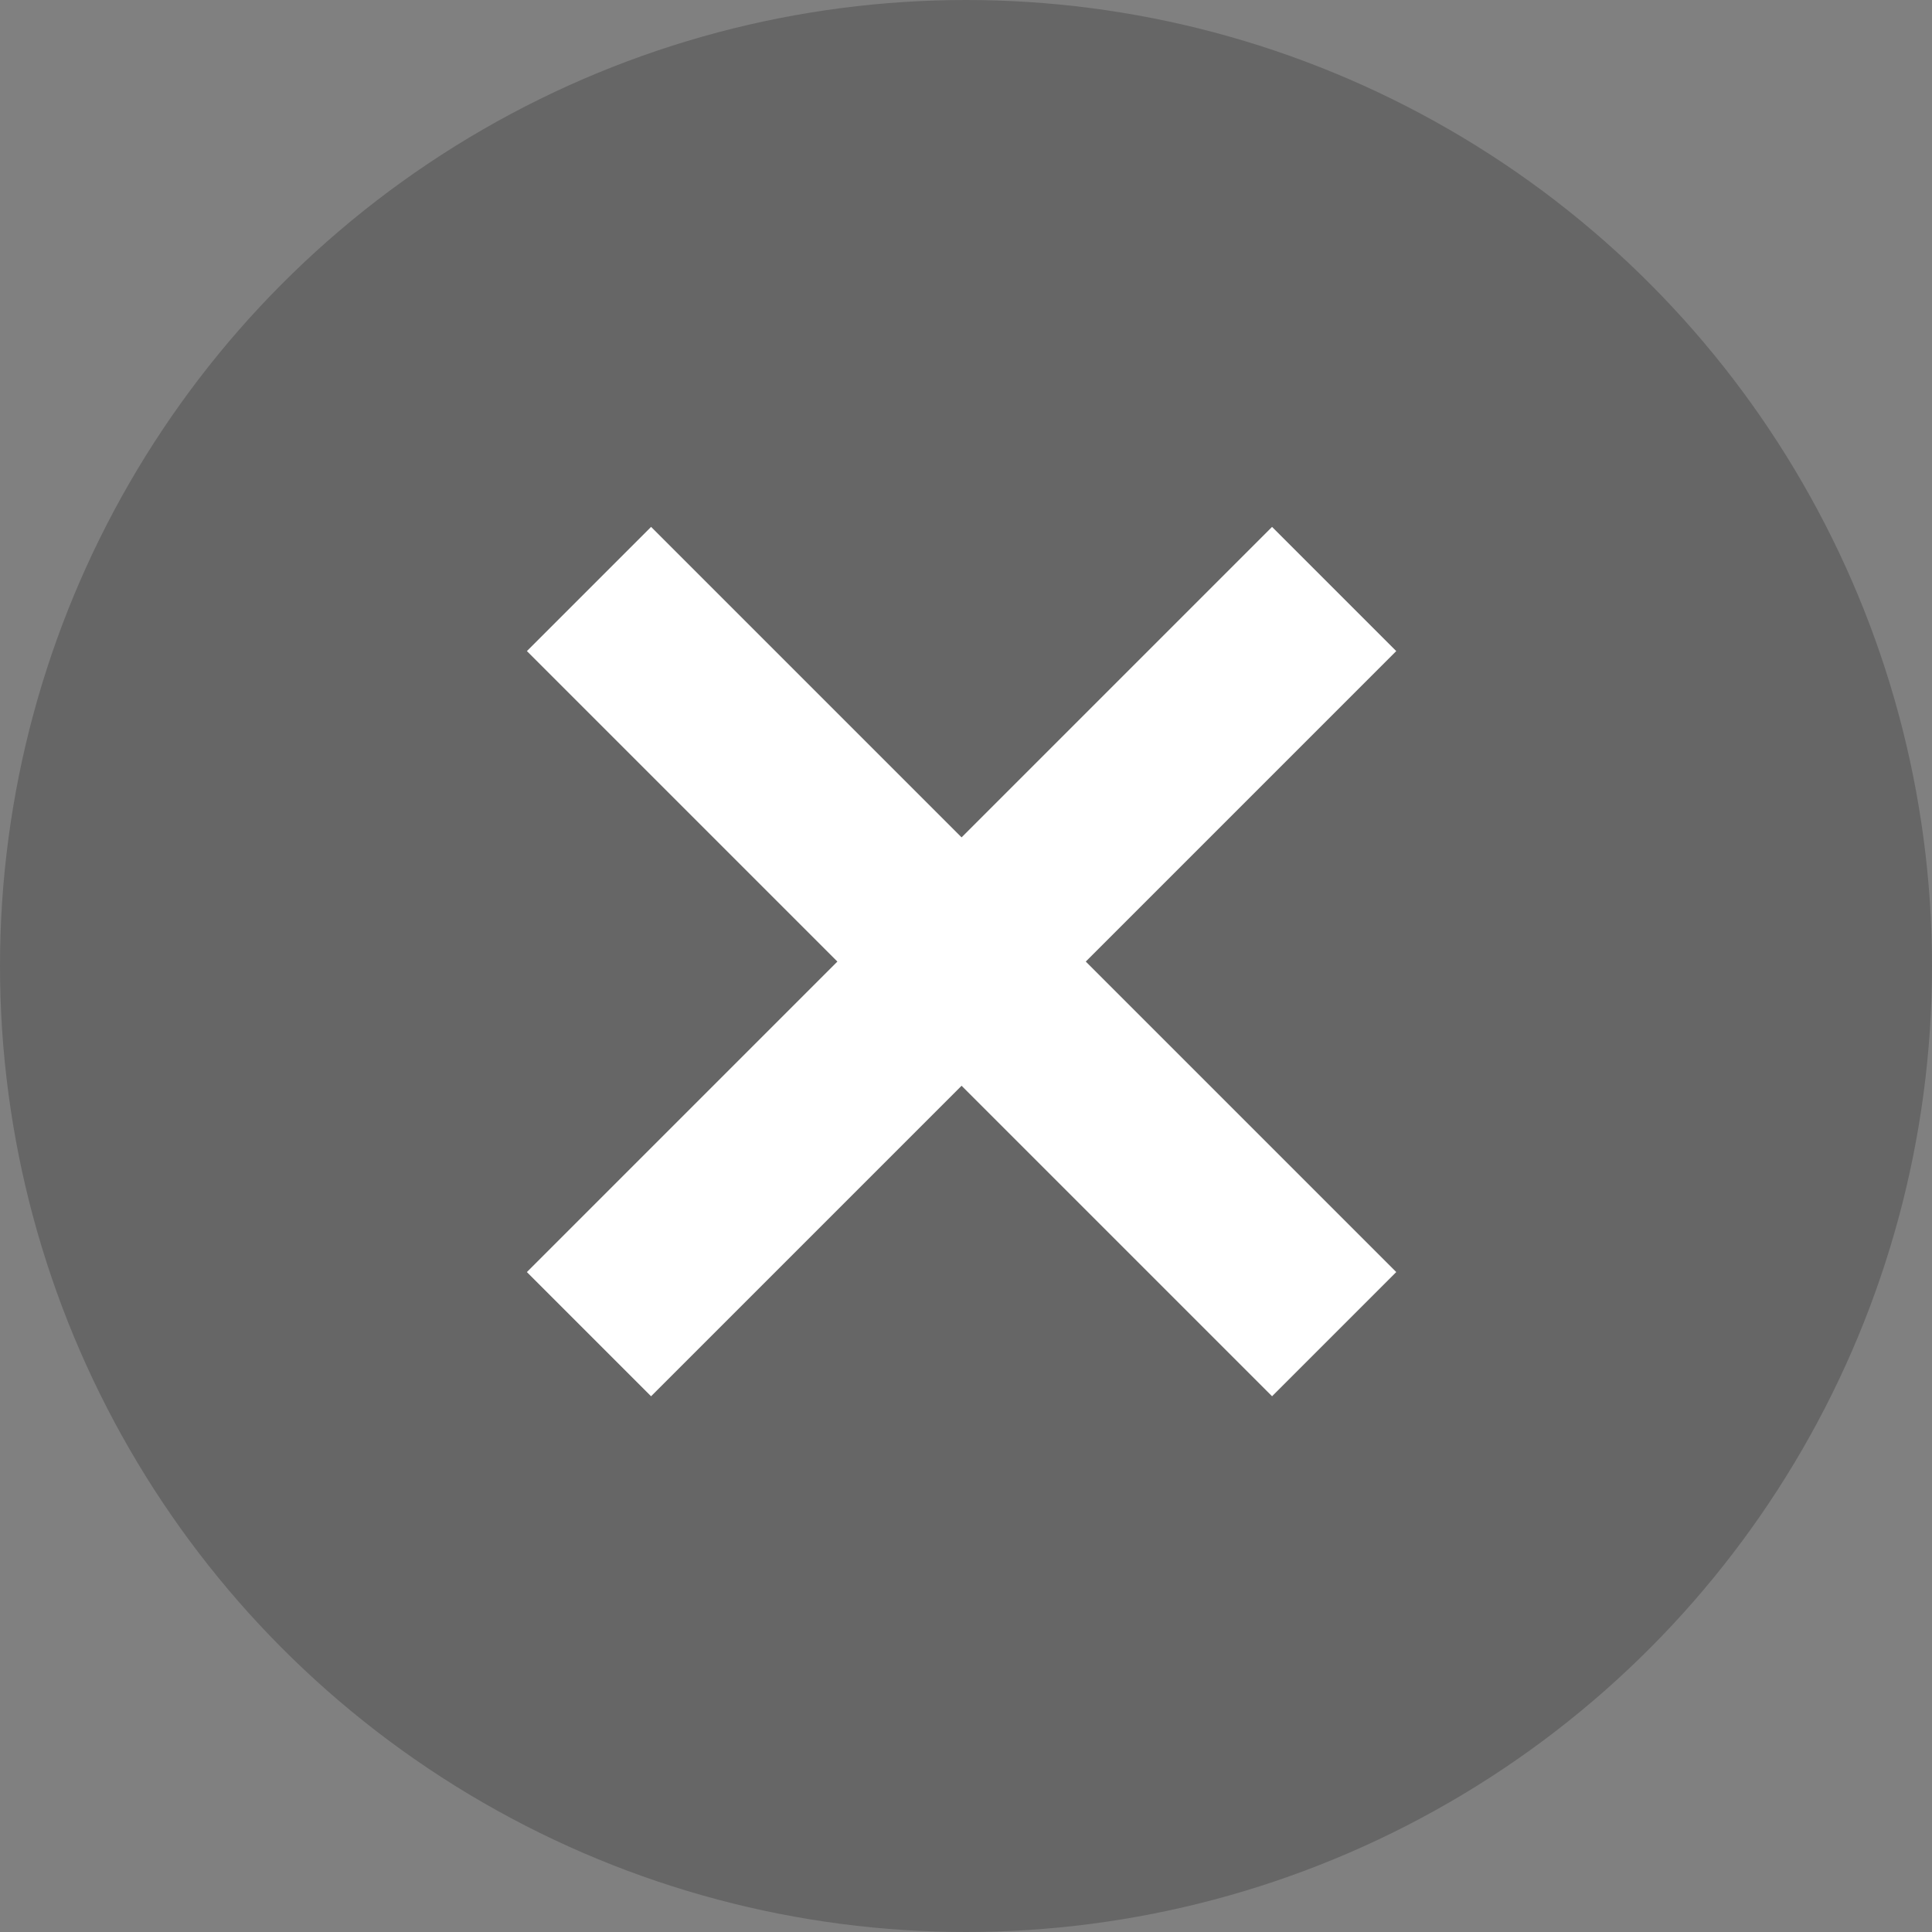 <svg width="22" height="22" viewBox="0 0 22 22" fill="none" xmlns="http://www.w3.org/2000/svg">
<rect x="0" y="0" width="22" height="22" fill="#808080" stroke="none"/>
<circle cx="11" cy="11" r="11" fill="#010100" fill-opacity="0.2"/>
<rect x="6" y="7.414" width="2" height="12" transform="rotate(-45 6 7.414)" fill="white"/>
<rect x="14.485" y="6" width="2" height="12" transform="rotate(45 14.485 6)" fill="white"/>
</svg>
